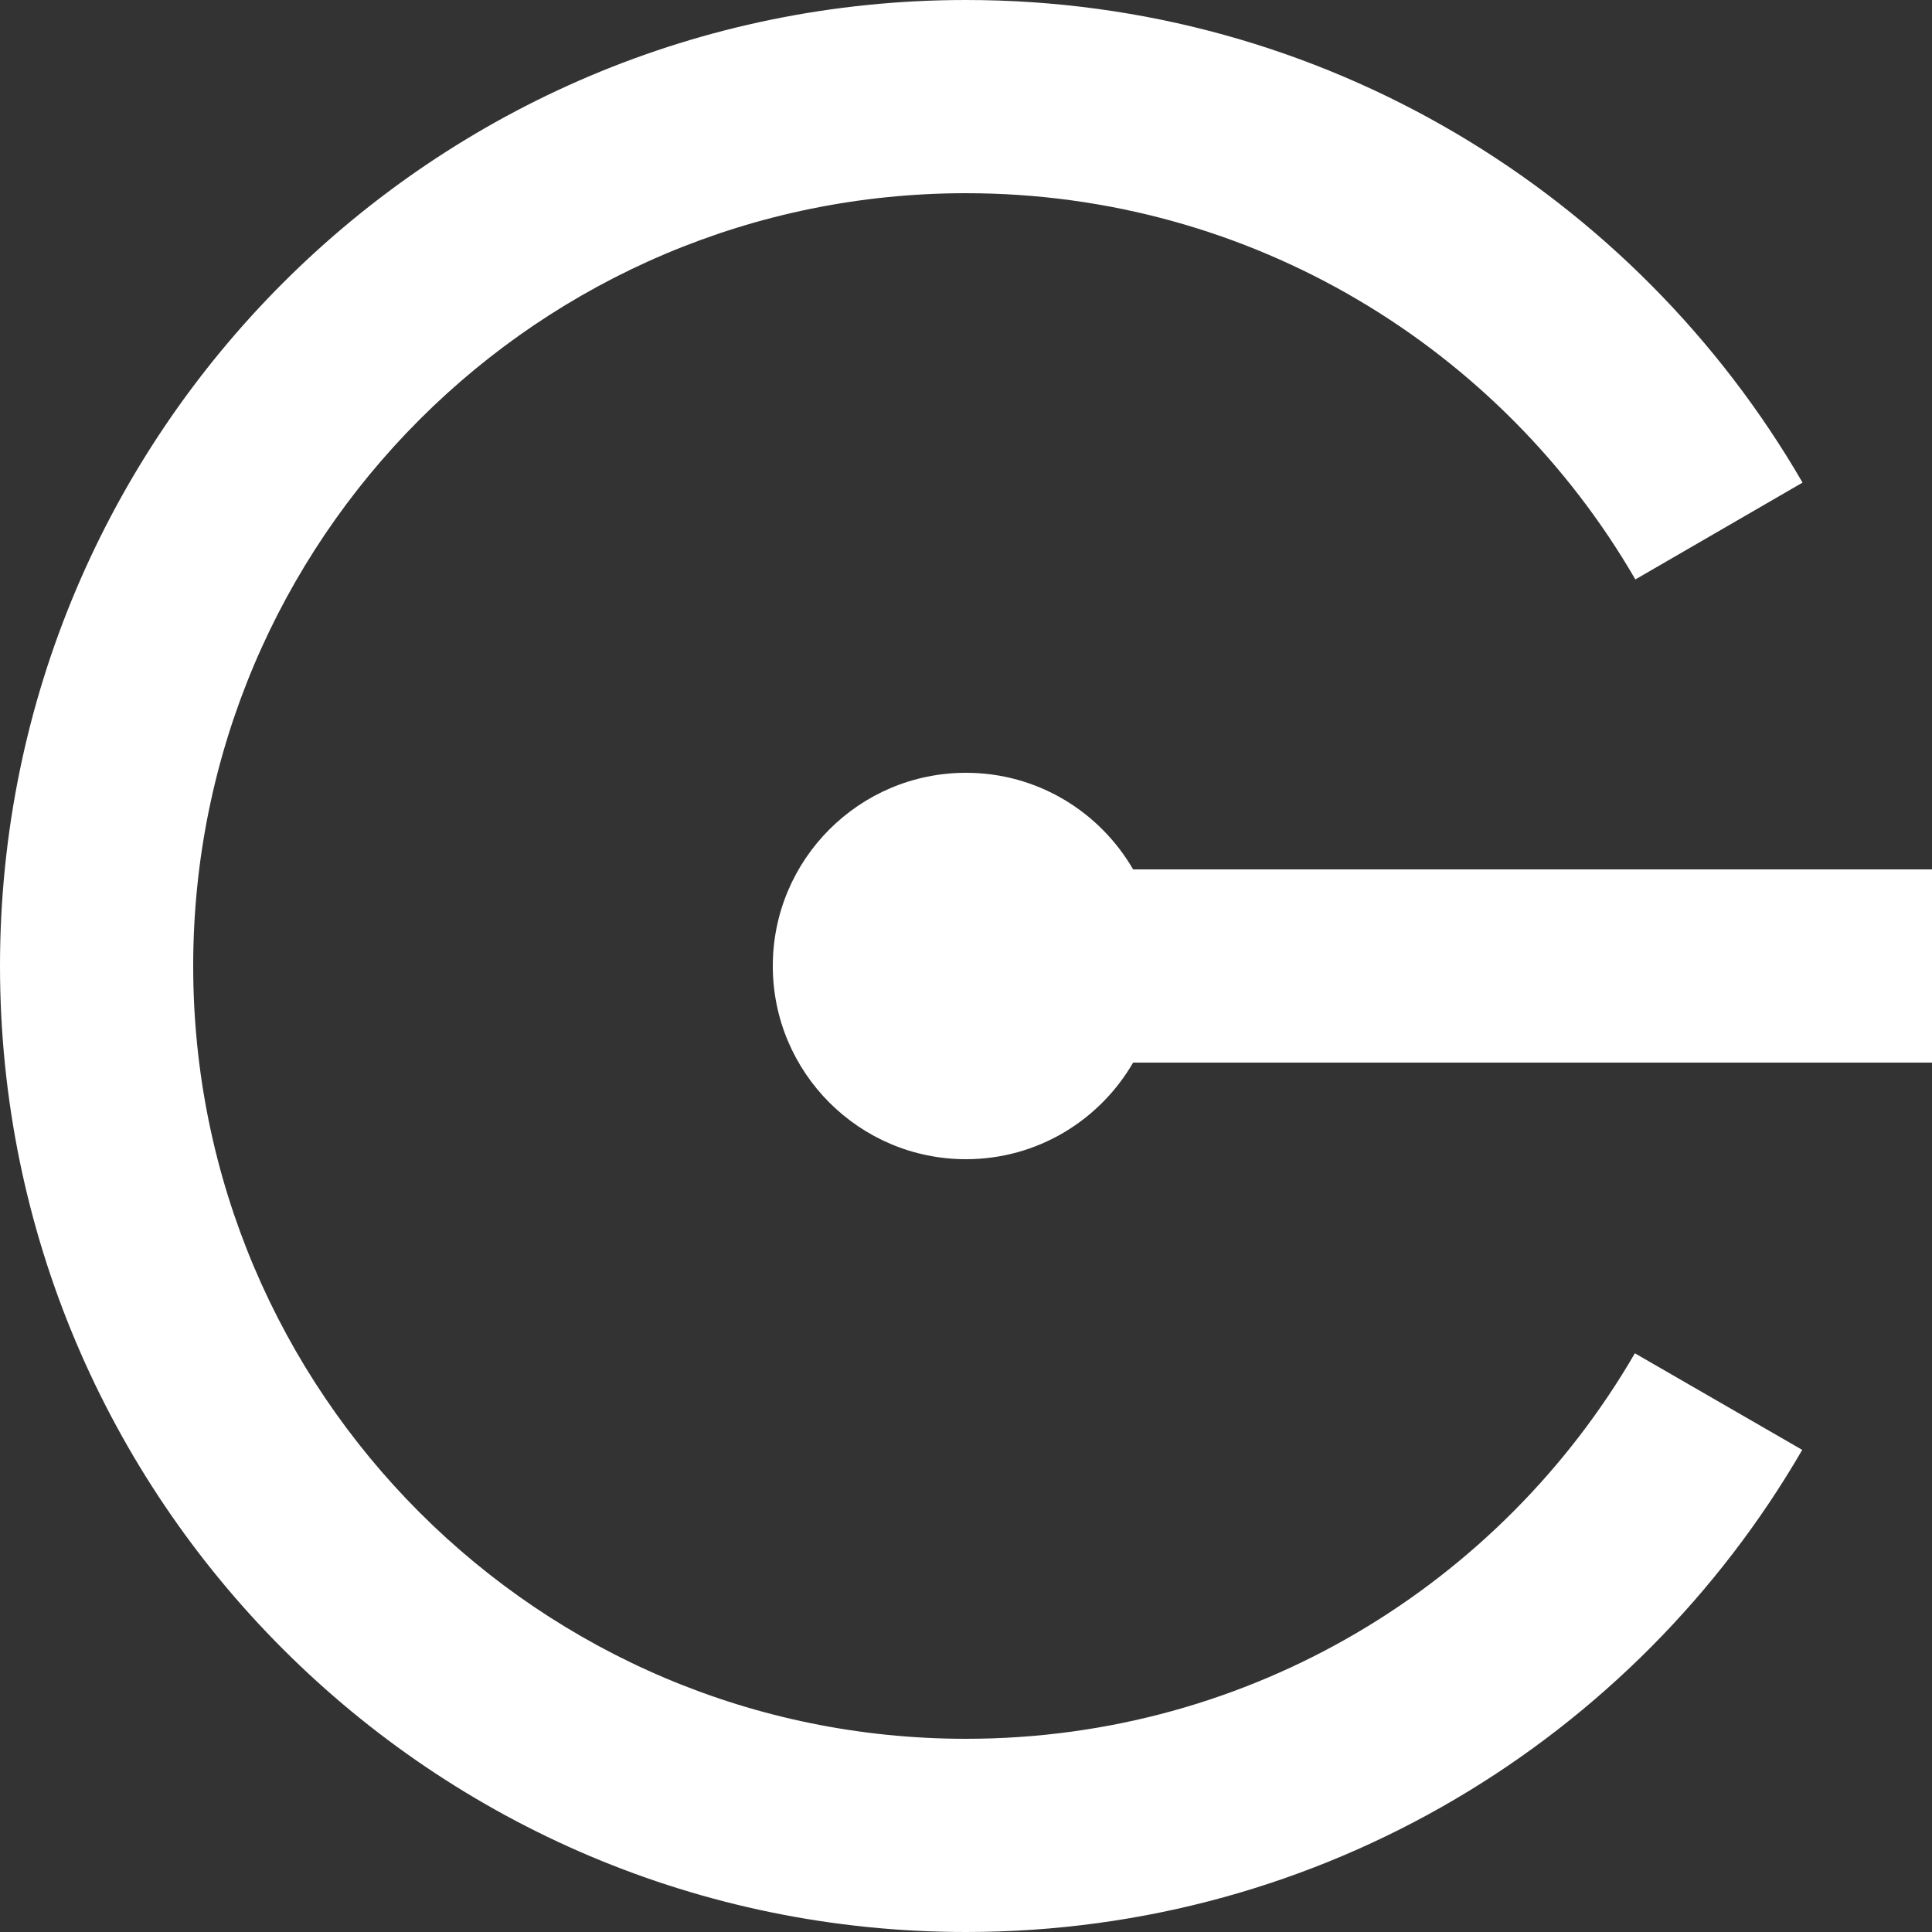 <svg width="24" height="24" viewBox="0 0 24 24" fill="none" xmlns="http://www.w3.org/2000/svg">
<rect x="0" y="0" width="24" height="24" fill="#333333" stroke="none"/>
<path d="M20.309 16.811C18.648 19.674 15.549 21.6 12 21.6C6.699 21.6 2.4 17.302 2.4 12C2.4 6.699 6.699 2.4 12 2.4C15.553 2.4 18.654 4.33 20.315 7.198L22.392 5.995C20.316 2.412 16.44 0 12 0C5.373 0 0 5.373 0 12C0 18.628 5.373 24 12 24C16.438 24 20.311 21.592 22.388 18.011L20.309 16.811Z" fill="white" />
<path d="M24 10.8H14.076C13.661 10.084 12.888 9.6 12 9.6C10.675 9.6 9.6 10.675 9.6 12C9.6 13.325 10.675 14.4 12 14.4C12.888 14.4 13.661 13.916 14.076 13.2H24V10.8Z" fill="white" />
</svg>